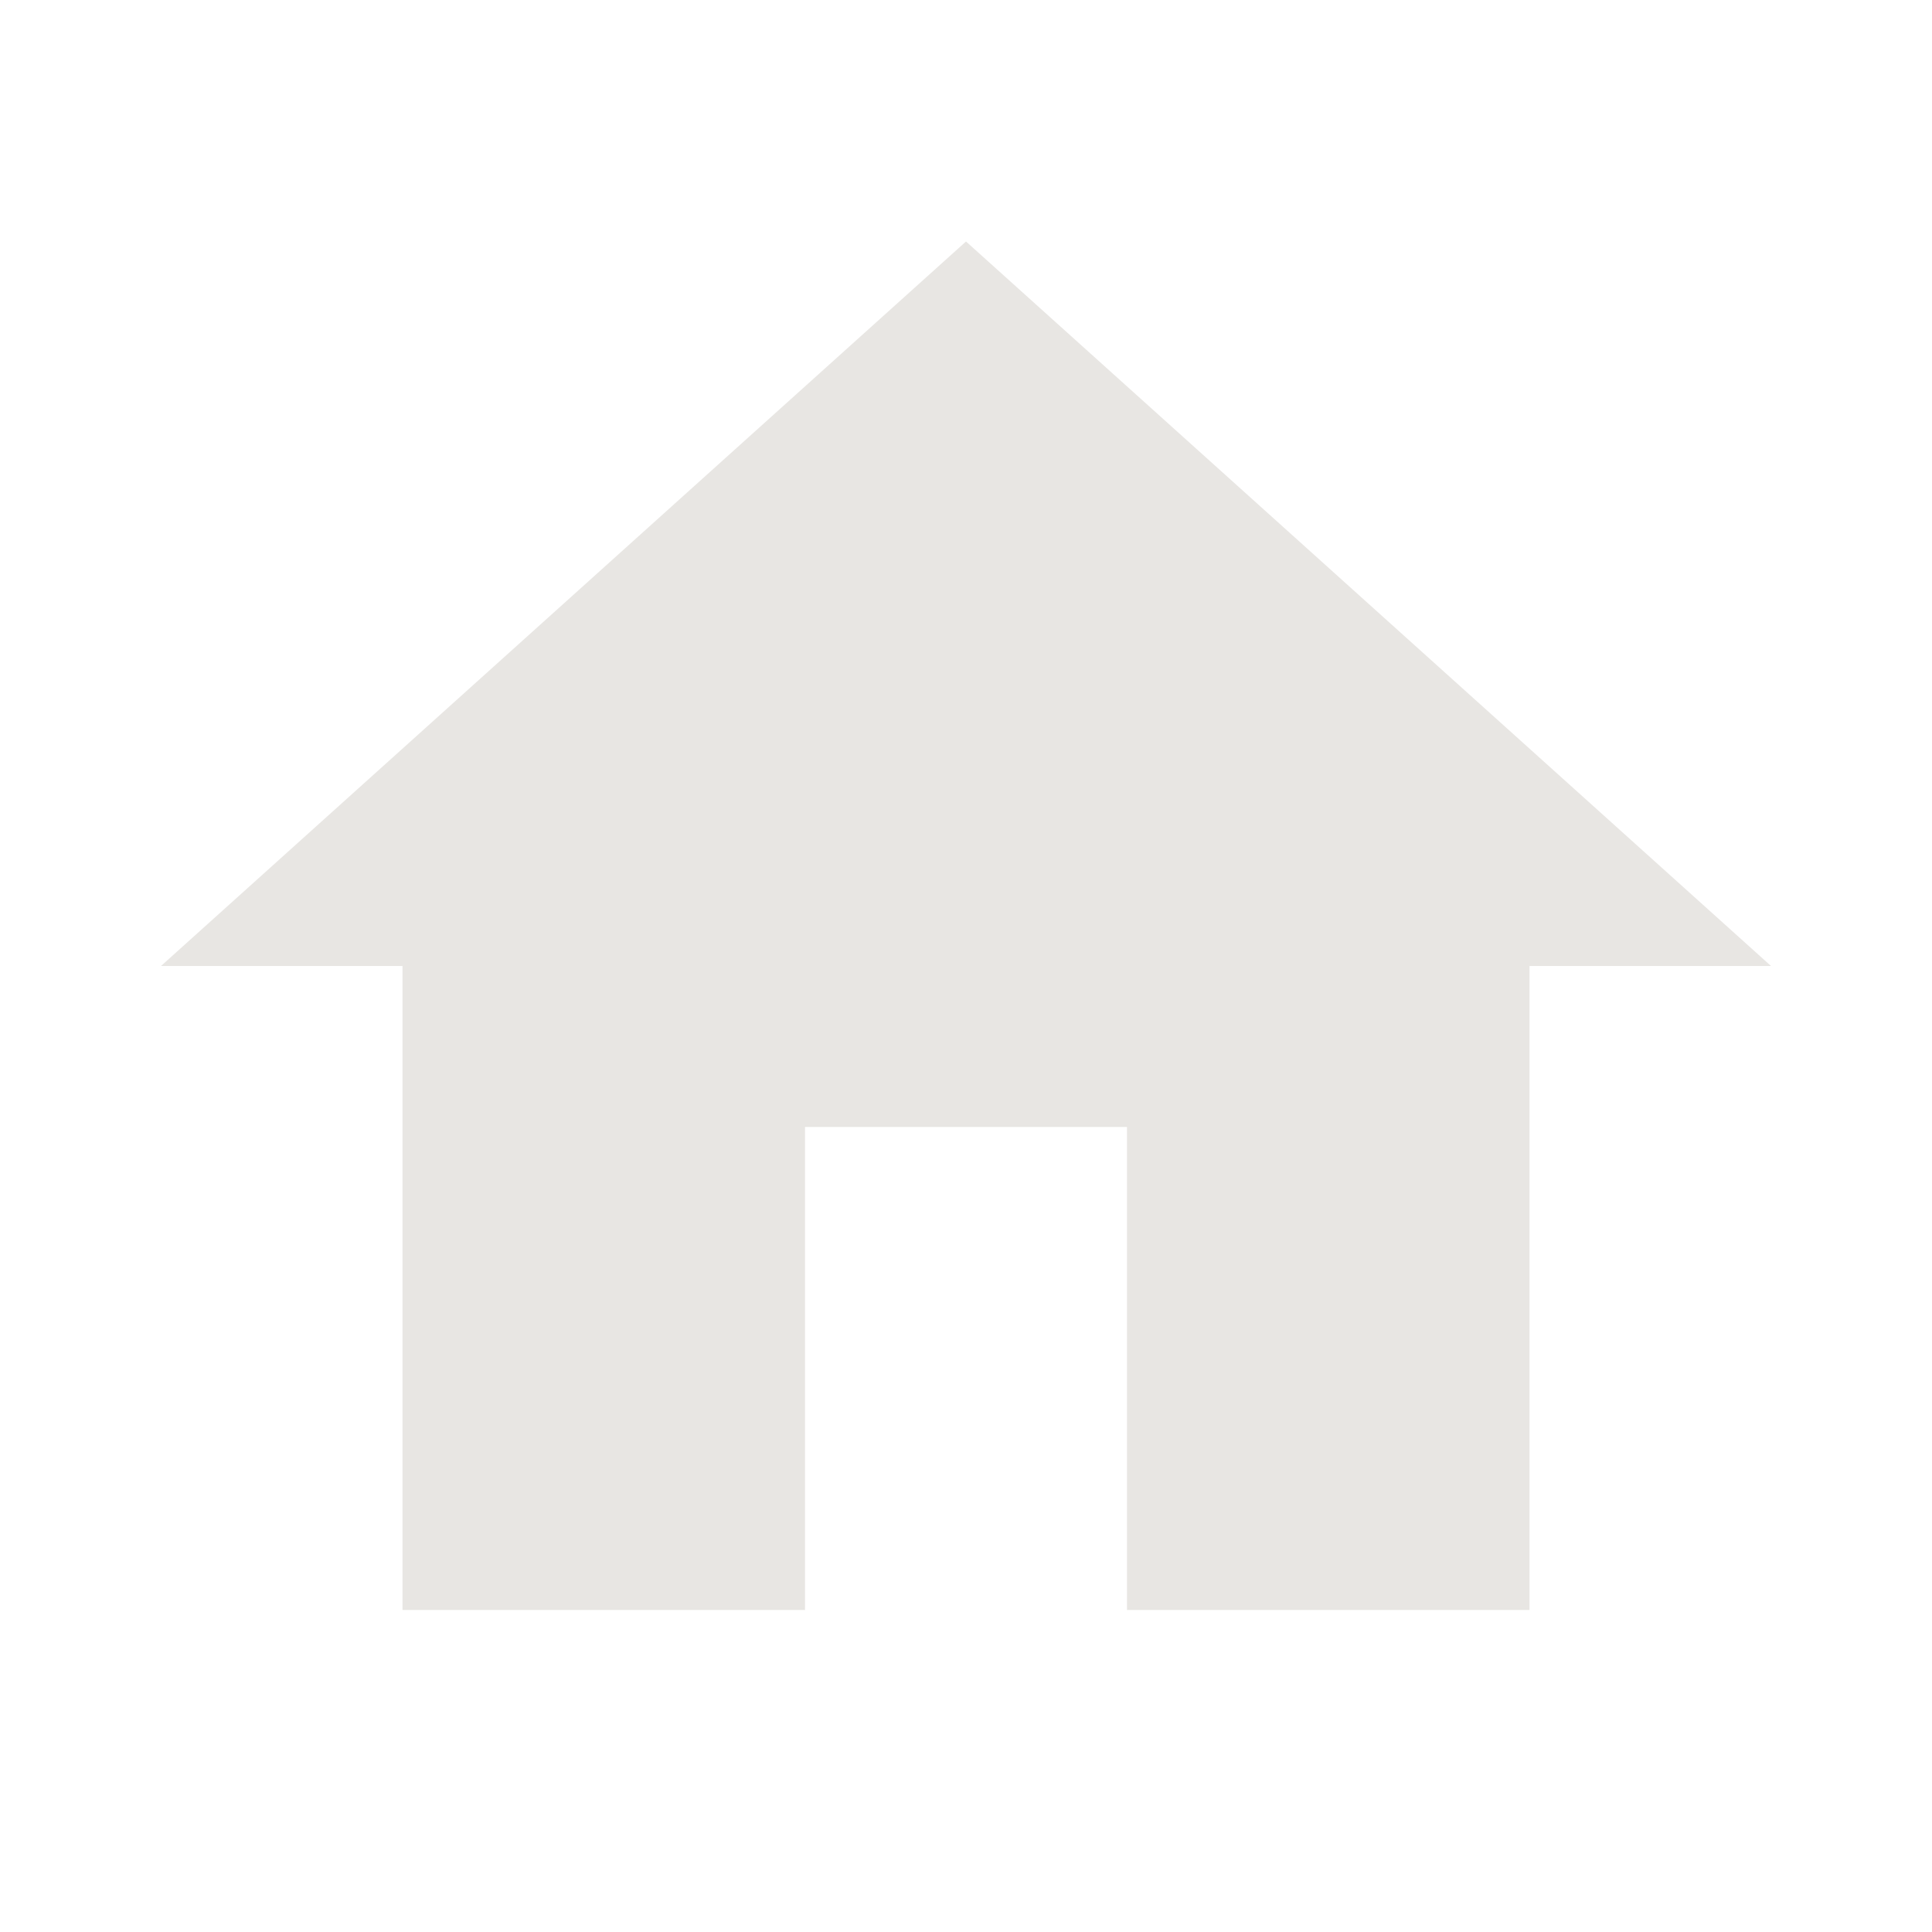 <svg xmlns:xlink="http://www.w3.org/1999/xlink" xmlns="http://www.w3.org/2000/svg" class="MuiSvgIcon-root MuiSvgIcon-fontSizeMedium MuiSvgIcon-root MuiSvgIcon-fontSizeLarge css-1shn170" focusable="false" aria-hidden="true" viewBox="0 0 24 24" data-testid="HomeIcon" tabindex="-1" title="Home" width="67"  height="67" ><path d="M10 20v-6h4v6h5v-8h3L12 3 2 12h3v8z" fill="#E8E6E3"></path></svg>